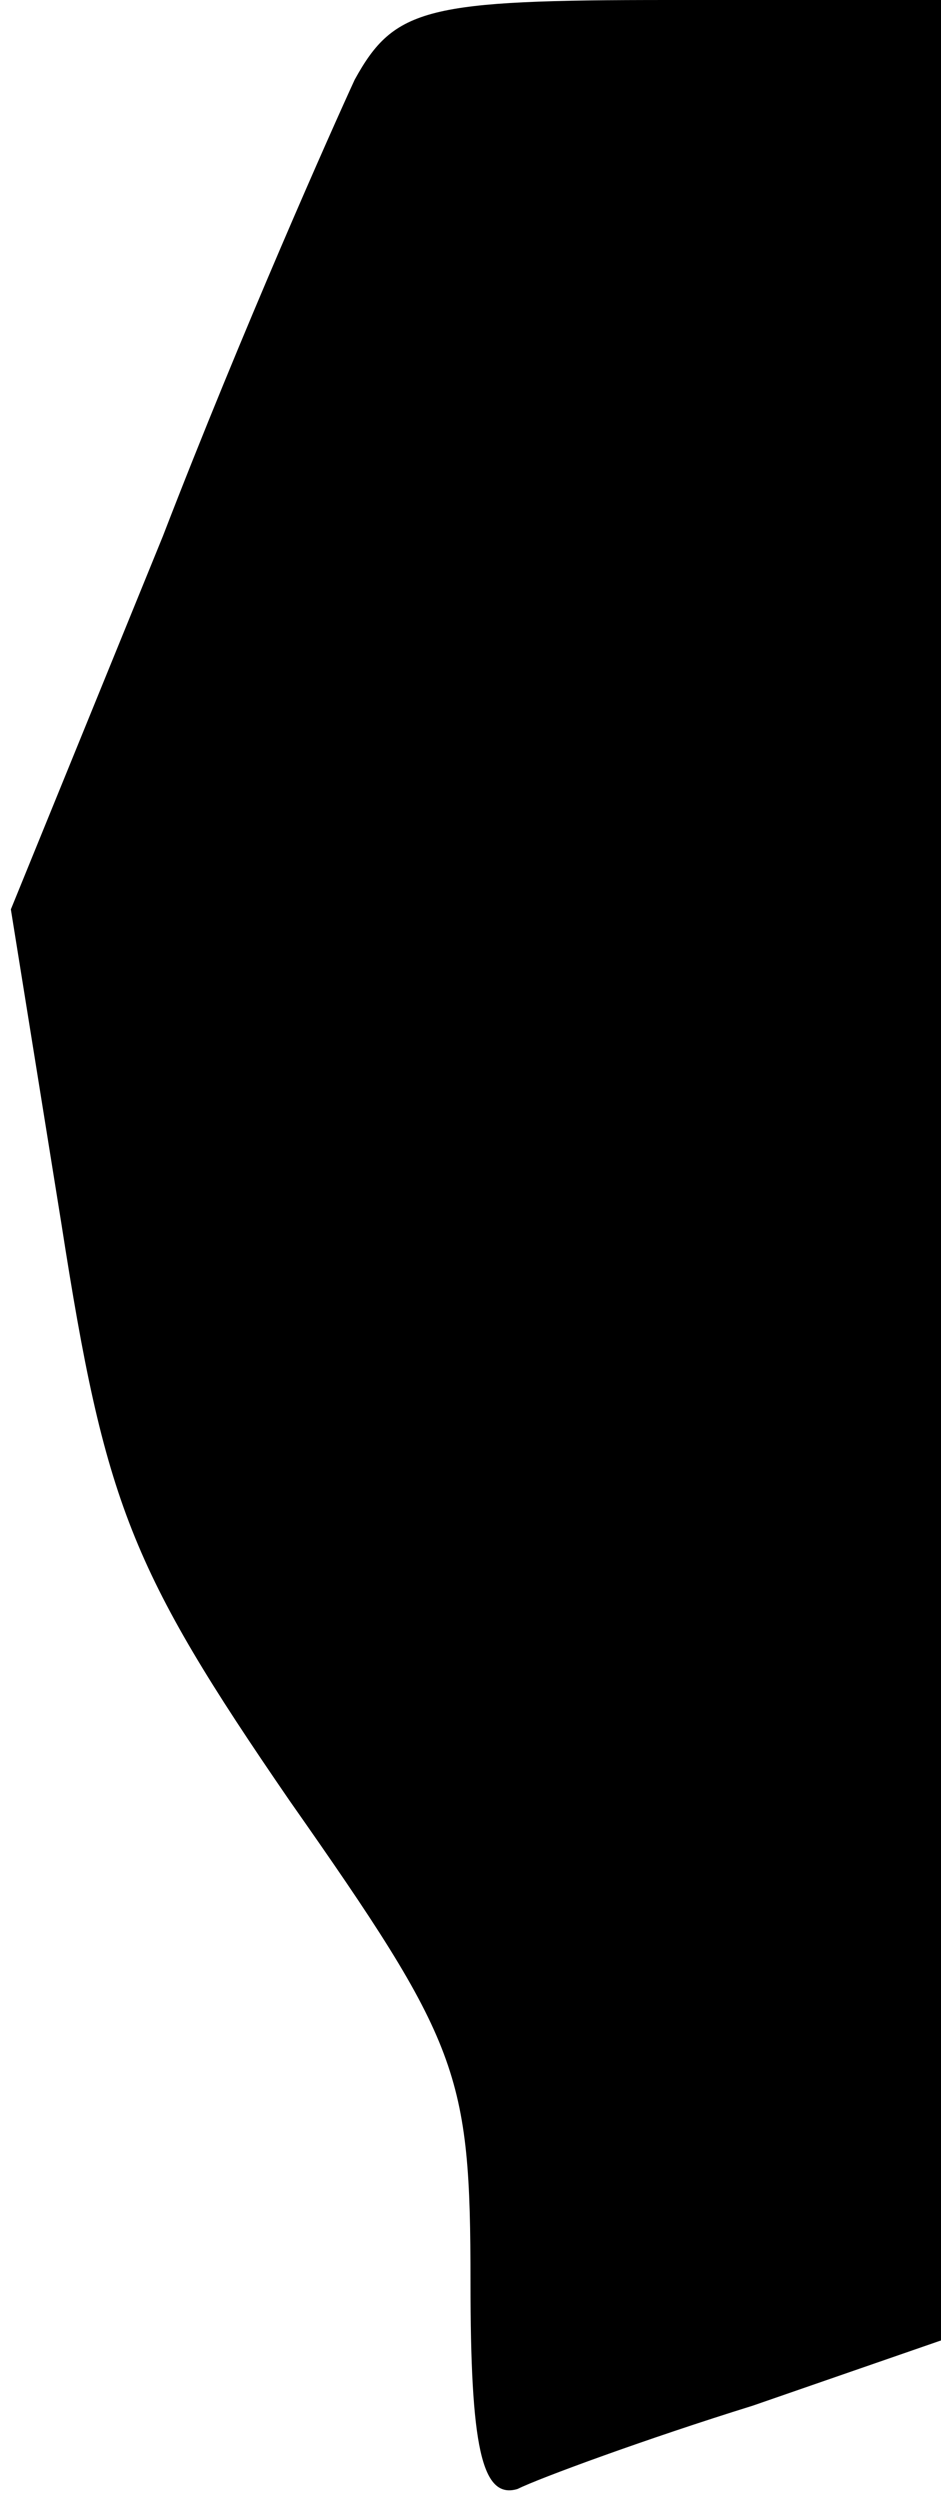 <?xml version="1.0" standalone="no"?>
<!DOCTYPE svg PUBLIC "-//W3C//DTD SVG 20010904//EN"
 "http://www.w3.org/TR/2001/REC-SVG-20010904/DTD/svg10.dtd">
<svg version="1.0" xmlns="http://www.w3.org/2000/svg"
 width="26pt" height="69pt" viewBox="0 0 26 69"
 preserveAspectRatio="xMidYMid meet">
<g transform="translate(0,69) scale(0.1,-0.1)"
fill="#000000" stroke="none">
<path fill="#000000" stroke="none" d="M98 668 c-6 -13 -31 -69 -53 -126 l-42
-103 14 -87 c12 -77 19 -95 63 -159 47 -67 50 -75 50 -133 0 -45 3 -60 13 -57
6 3 36 14 65 23 l52 18 0 323 0 323 -75 0 c-67 0 -76 -2 -87 -22z"/>
</g>
</svg>
